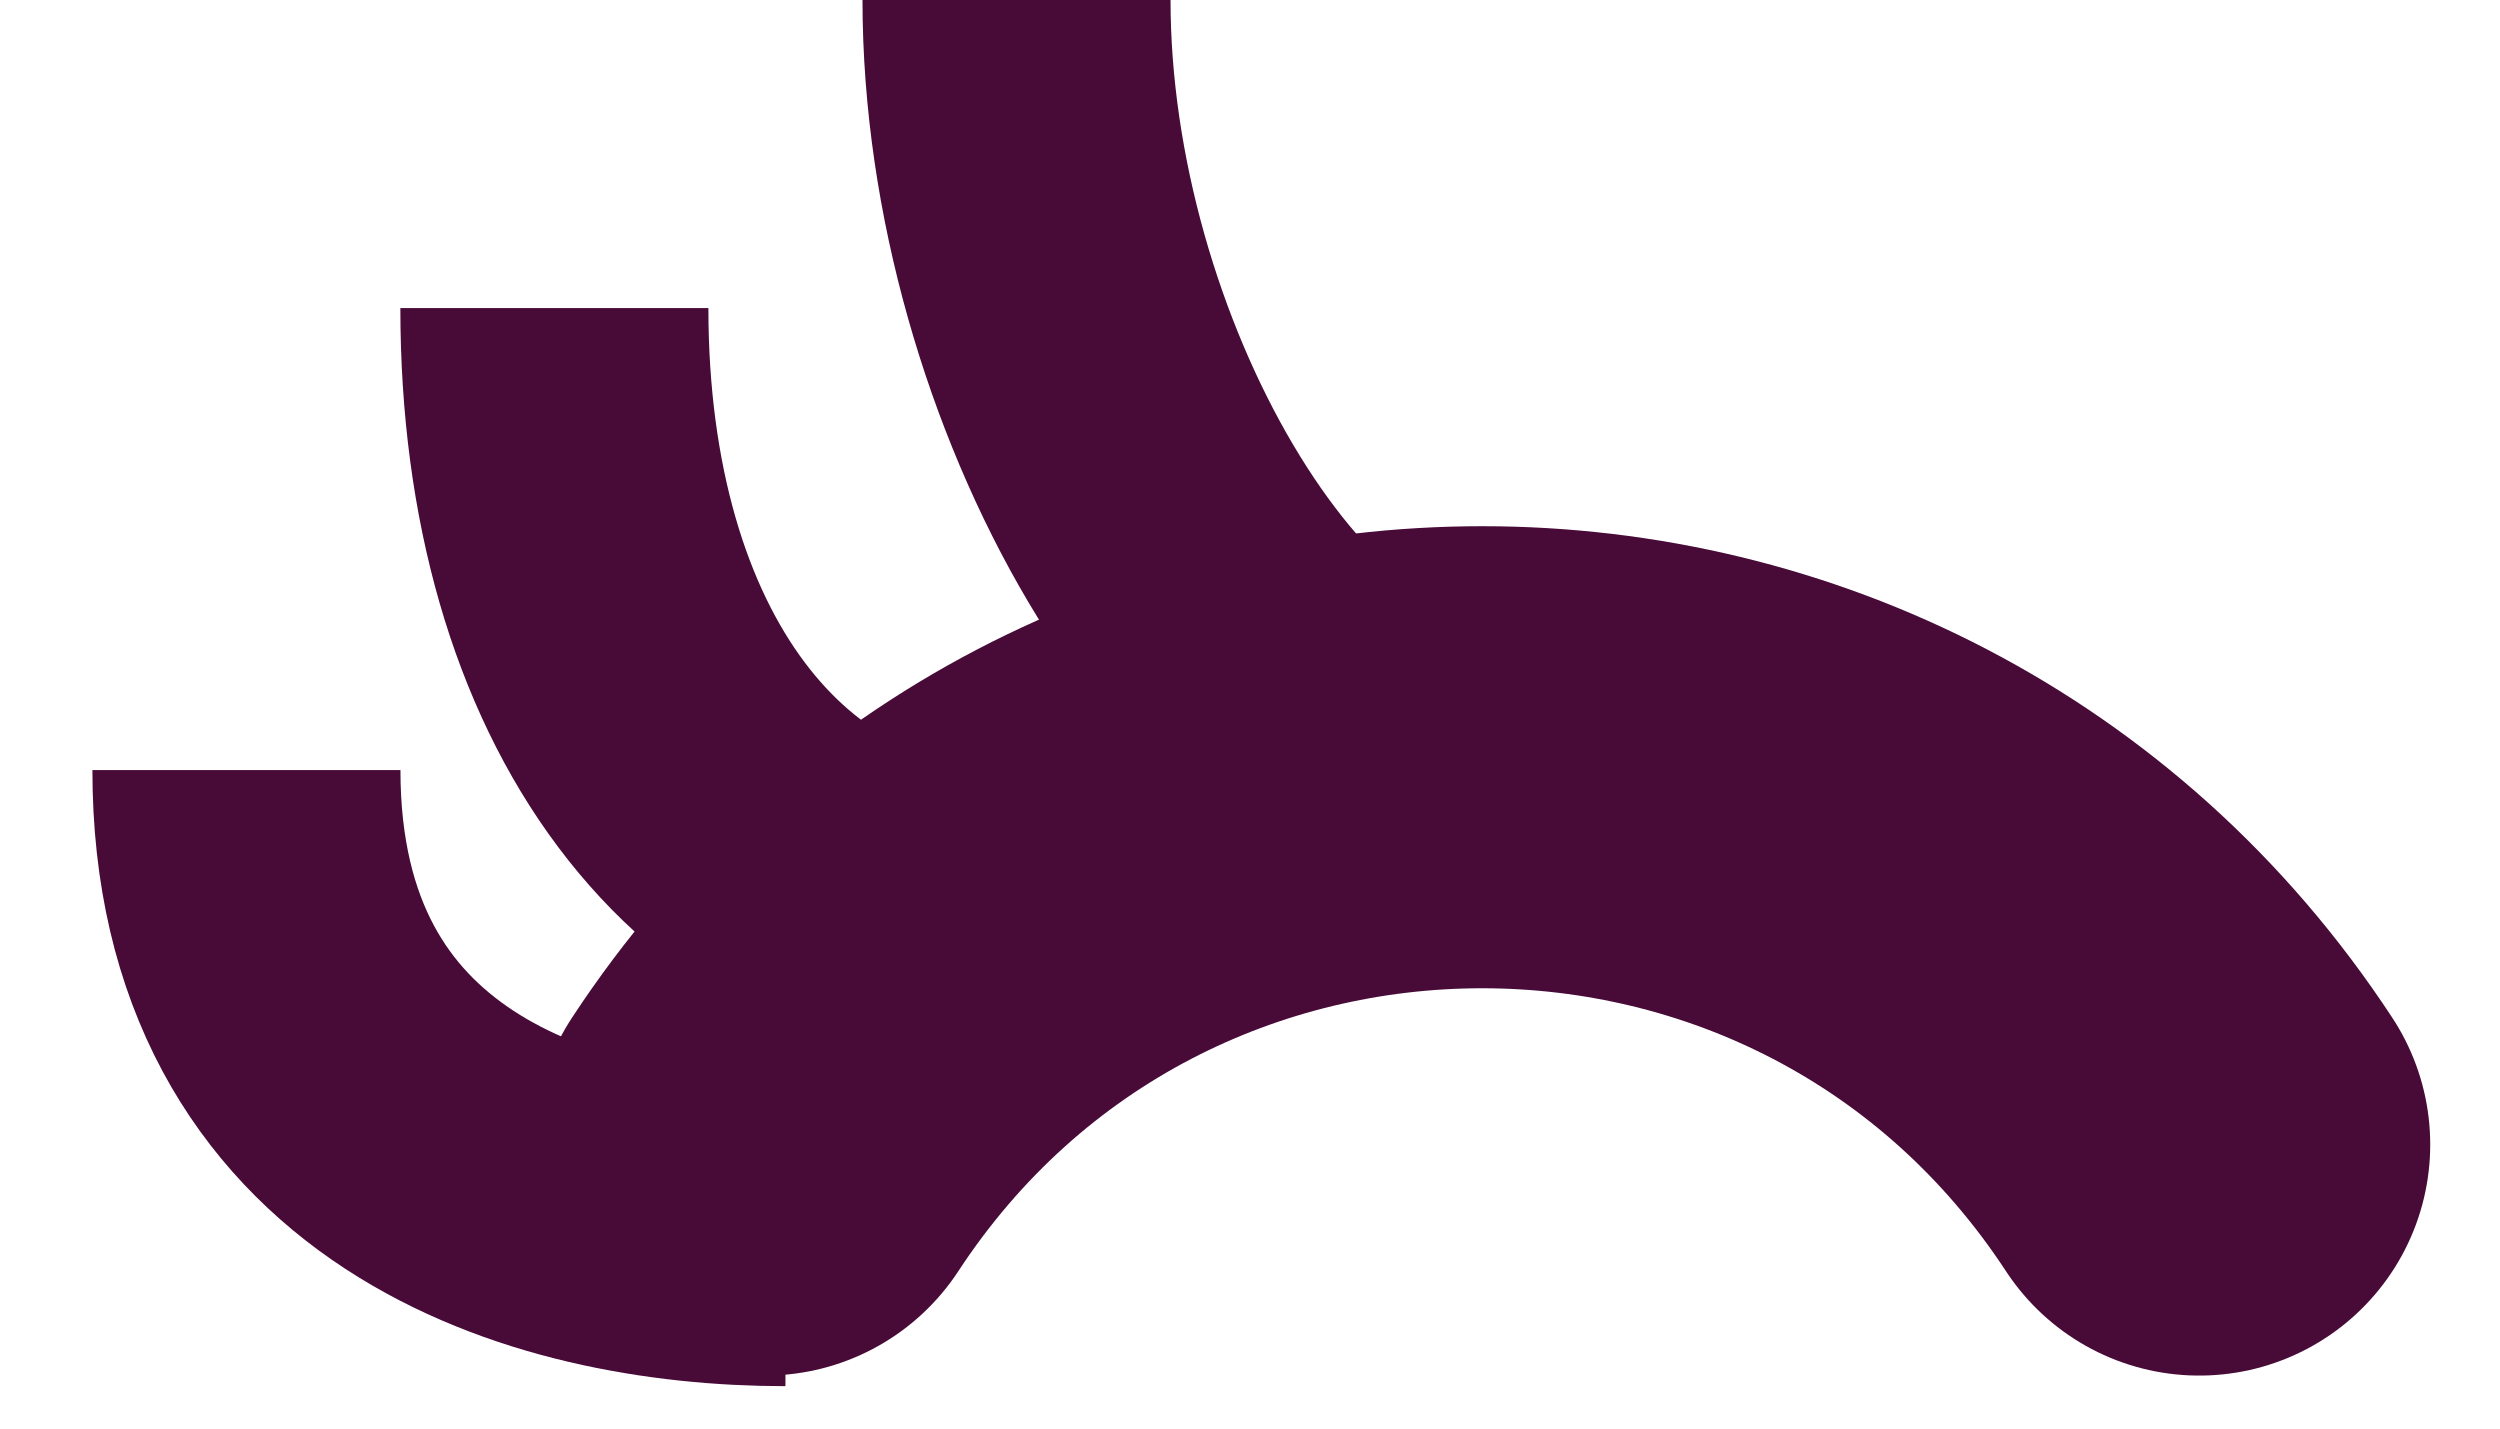 <svg width="28" height="16" viewBox="0 0 28 16" fill="none" xmlns="http://www.w3.org/2000/svg">
<path d="M8.569 12.819V12.819C12.361 7.035 20.839 7.035 24.631 12.819V12.819" stroke="#480B38" stroke-width="5.175" stroke-linecap="round"/>
<path d="M8.797 13.8C6.209 13.8 2.76 12.765 2.76 8.625" stroke="#480B38" stroke-width="3.45"/>
<path d="M11.384 10.35C8.278 10.35 6.209 7.59 6.209 3.45" stroke="#480B38" stroke-width="3.45"/>
<path d="M16.56 8.625C13.972 8.625 11.385 4.14 11.385 0" stroke="#480B38" stroke-width="3.45"/>
</svg>
